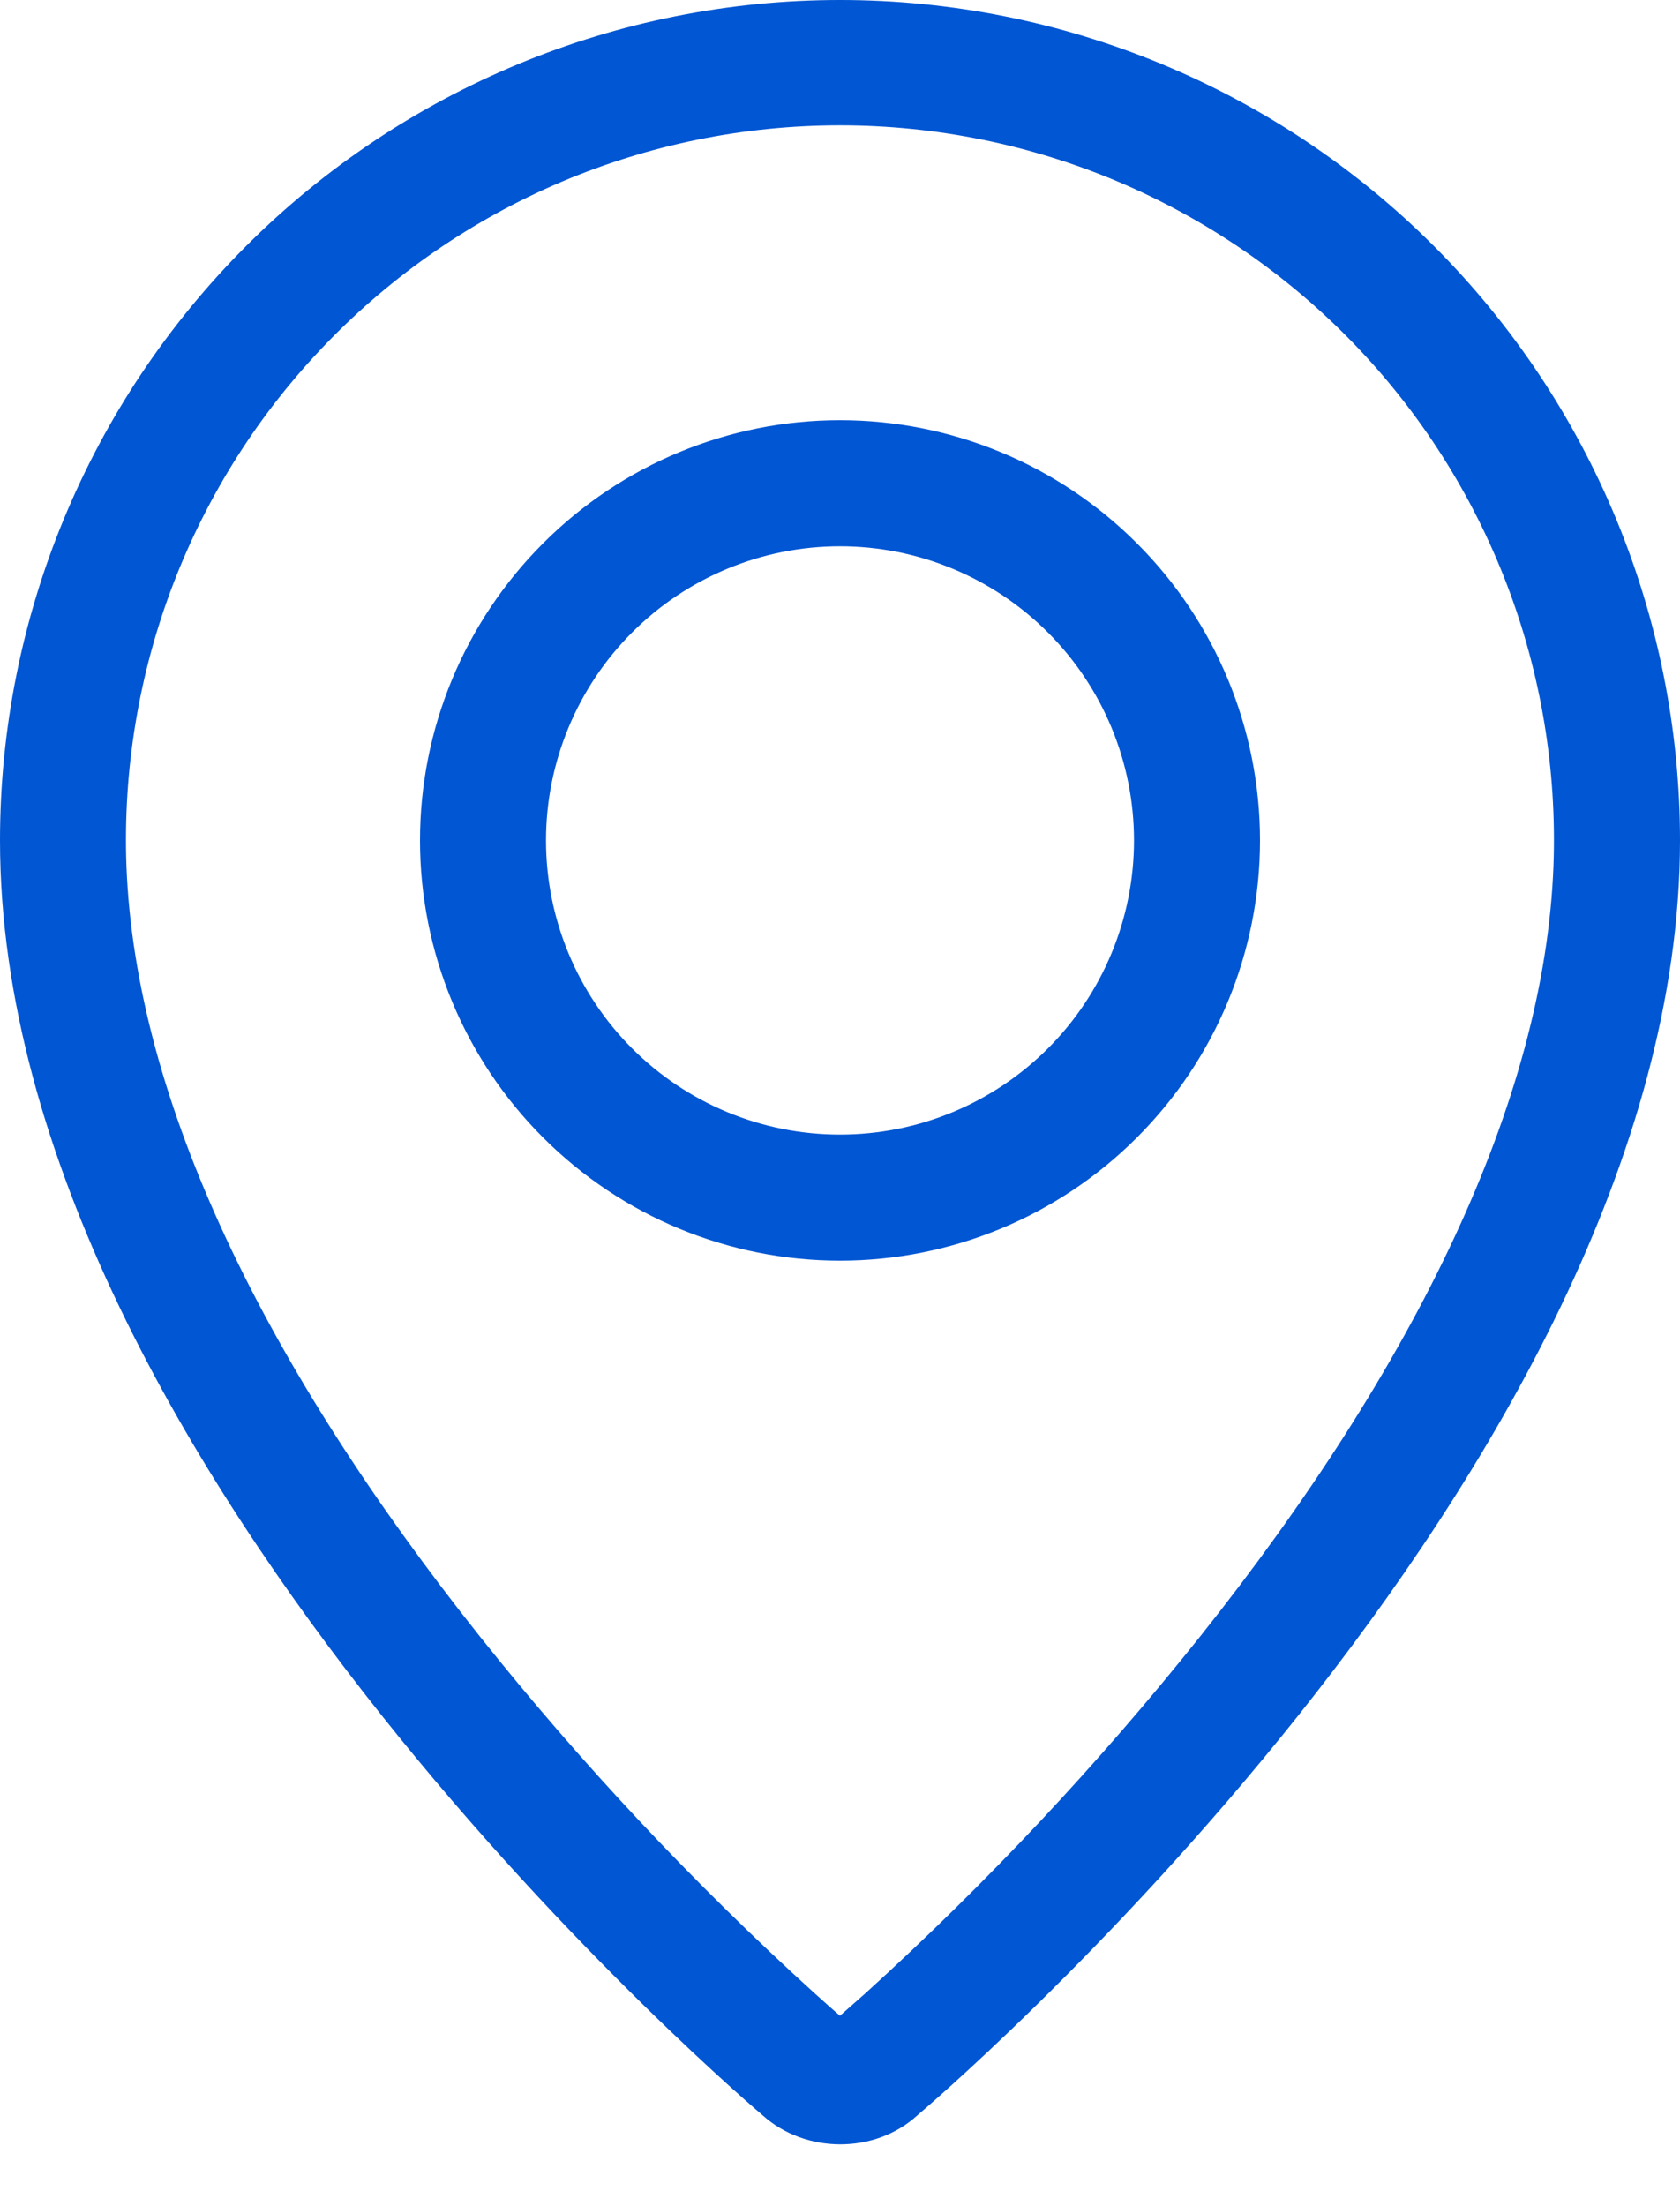 <svg width="16" height="21" viewBox="0 0 16 21" fill="none" xmlns="http://www.w3.org/2000/svg">
<path fill-rule="evenodd" clip-rule="evenodd" d="M8.247 18.969C9.397 17.925 10.461 16.791 11.43 15.577C13.47 13.014 14.711 10.487 14.795 8.24C14.828 7.327 14.677 6.416 14.351 5.563C14.024 4.709 13.529 3.93 12.895 3.273C12.26 2.615 11.5 2.092 10.659 1.734C9.818 1.377 8.913 1.193 8 1.193C7.086 1.193 6.181 1.377 5.34 1.734C4.499 2.092 3.739 2.615 3.105 3.273C2.47 3.93 1.975 4.709 1.648 5.563C1.322 6.416 1.171 7.327 1.204 8.24C1.289 10.487 2.531 13.014 4.57 15.577C5.538 16.791 6.603 17.925 7.753 18.969C7.864 19.069 7.946 19.142 8 19.187L8.247 18.969ZM7.262 20.134C7.262 20.134 0 14.018 0 8C0 5.878 0.843 3.843 2.343 2.343C3.843 0.843 5.878 0 8 0C10.122 0 12.157 0.843 13.657 2.343C15.157 3.843 16 5.878 16 8C16 14.018 8.738 20.134 8.738 20.134C8.334 20.506 7.669 20.502 7.262 20.134ZM8 10.8C8.743 10.8 9.455 10.505 9.98 9.98C10.505 9.455 10.8 8.743 10.8 8C10.8 7.257 10.505 6.545 9.98 6.02C9.455 5.495 8.743 5.2 8 5.2C7.257 5.2 6.545 5.495 6.02 6.02C5.495 6.545 5.2 7.257 5.2 8C5.2 8.743 5.495 9.455 6.02 9.98C6.545 10.505 7.257 10.8 8 10.8ZM8 12C6.939 12 5.922 11.579 5.172 10.828C4.421 10.078 4 9.061 4 8C4 6.939 4.421 5.922 5.172 5.172C5.922 4.421 6.939 4 8 4C9.061 4 10.078 4.421 10.828 5.172C11.579 5.922 12 6.939 12 8C12 9.061 11.579 10.078 10.828 10.828C10.078 11.579 9.061 12 8 12Z" fill="#0056D3"/>
</svg>
